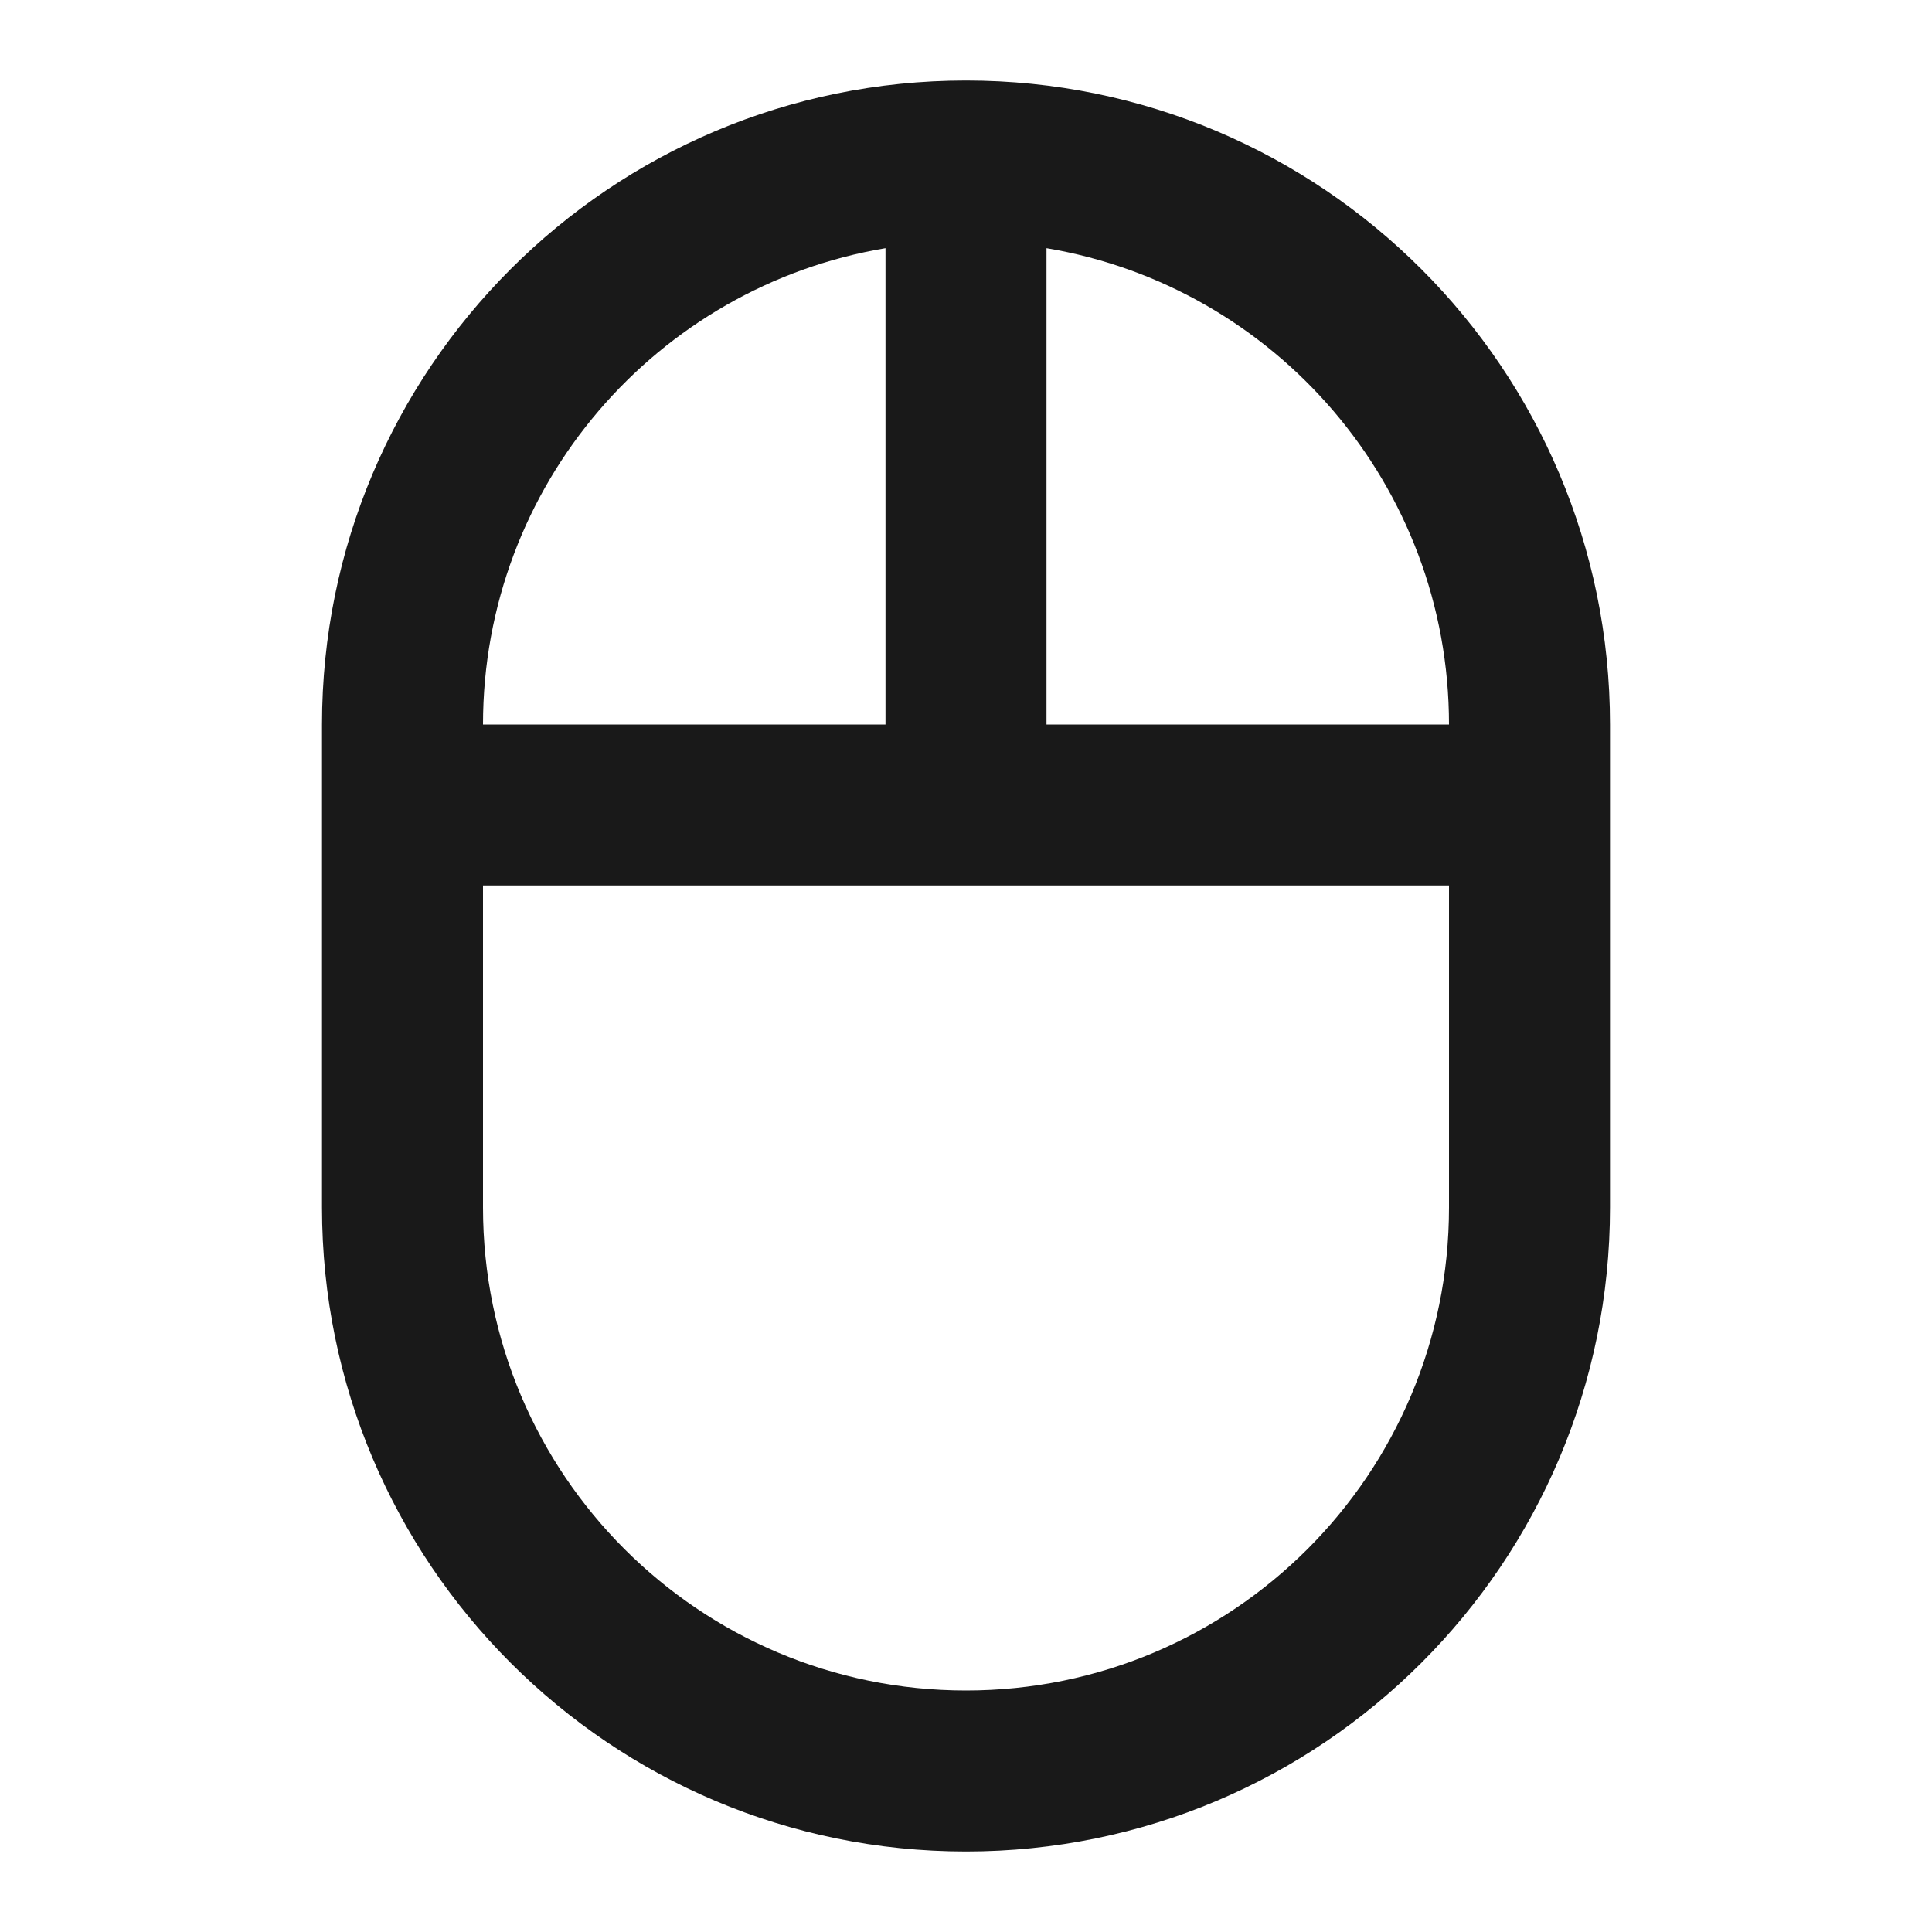<svg width="24" height="24" viewBox="0 0 24 24" fill="none" xmlns="http://www.w3.org/2000/svg">
<path d="M4 9C4 4.582 7.582 1 12 1C16.418 1 20 4.582 20 9V15C20 19.418 16.418 23 12 23C7.582 23 4 19.418 4 15V9ZM11 3.083C8.162 3.559 6 6.027 6 9H11V3.083ZM13 3.083V9H18C18 6.027 15.838 3.559 13 3.083ZM18 11H6V15C6 18.314 8.686 21 12 21C15.314 21 18 18.314 18 15V11Z" fill="black" fill-opacity="0.9" style="fill:black;fill-opacity:0.9;"/>
</svg>
